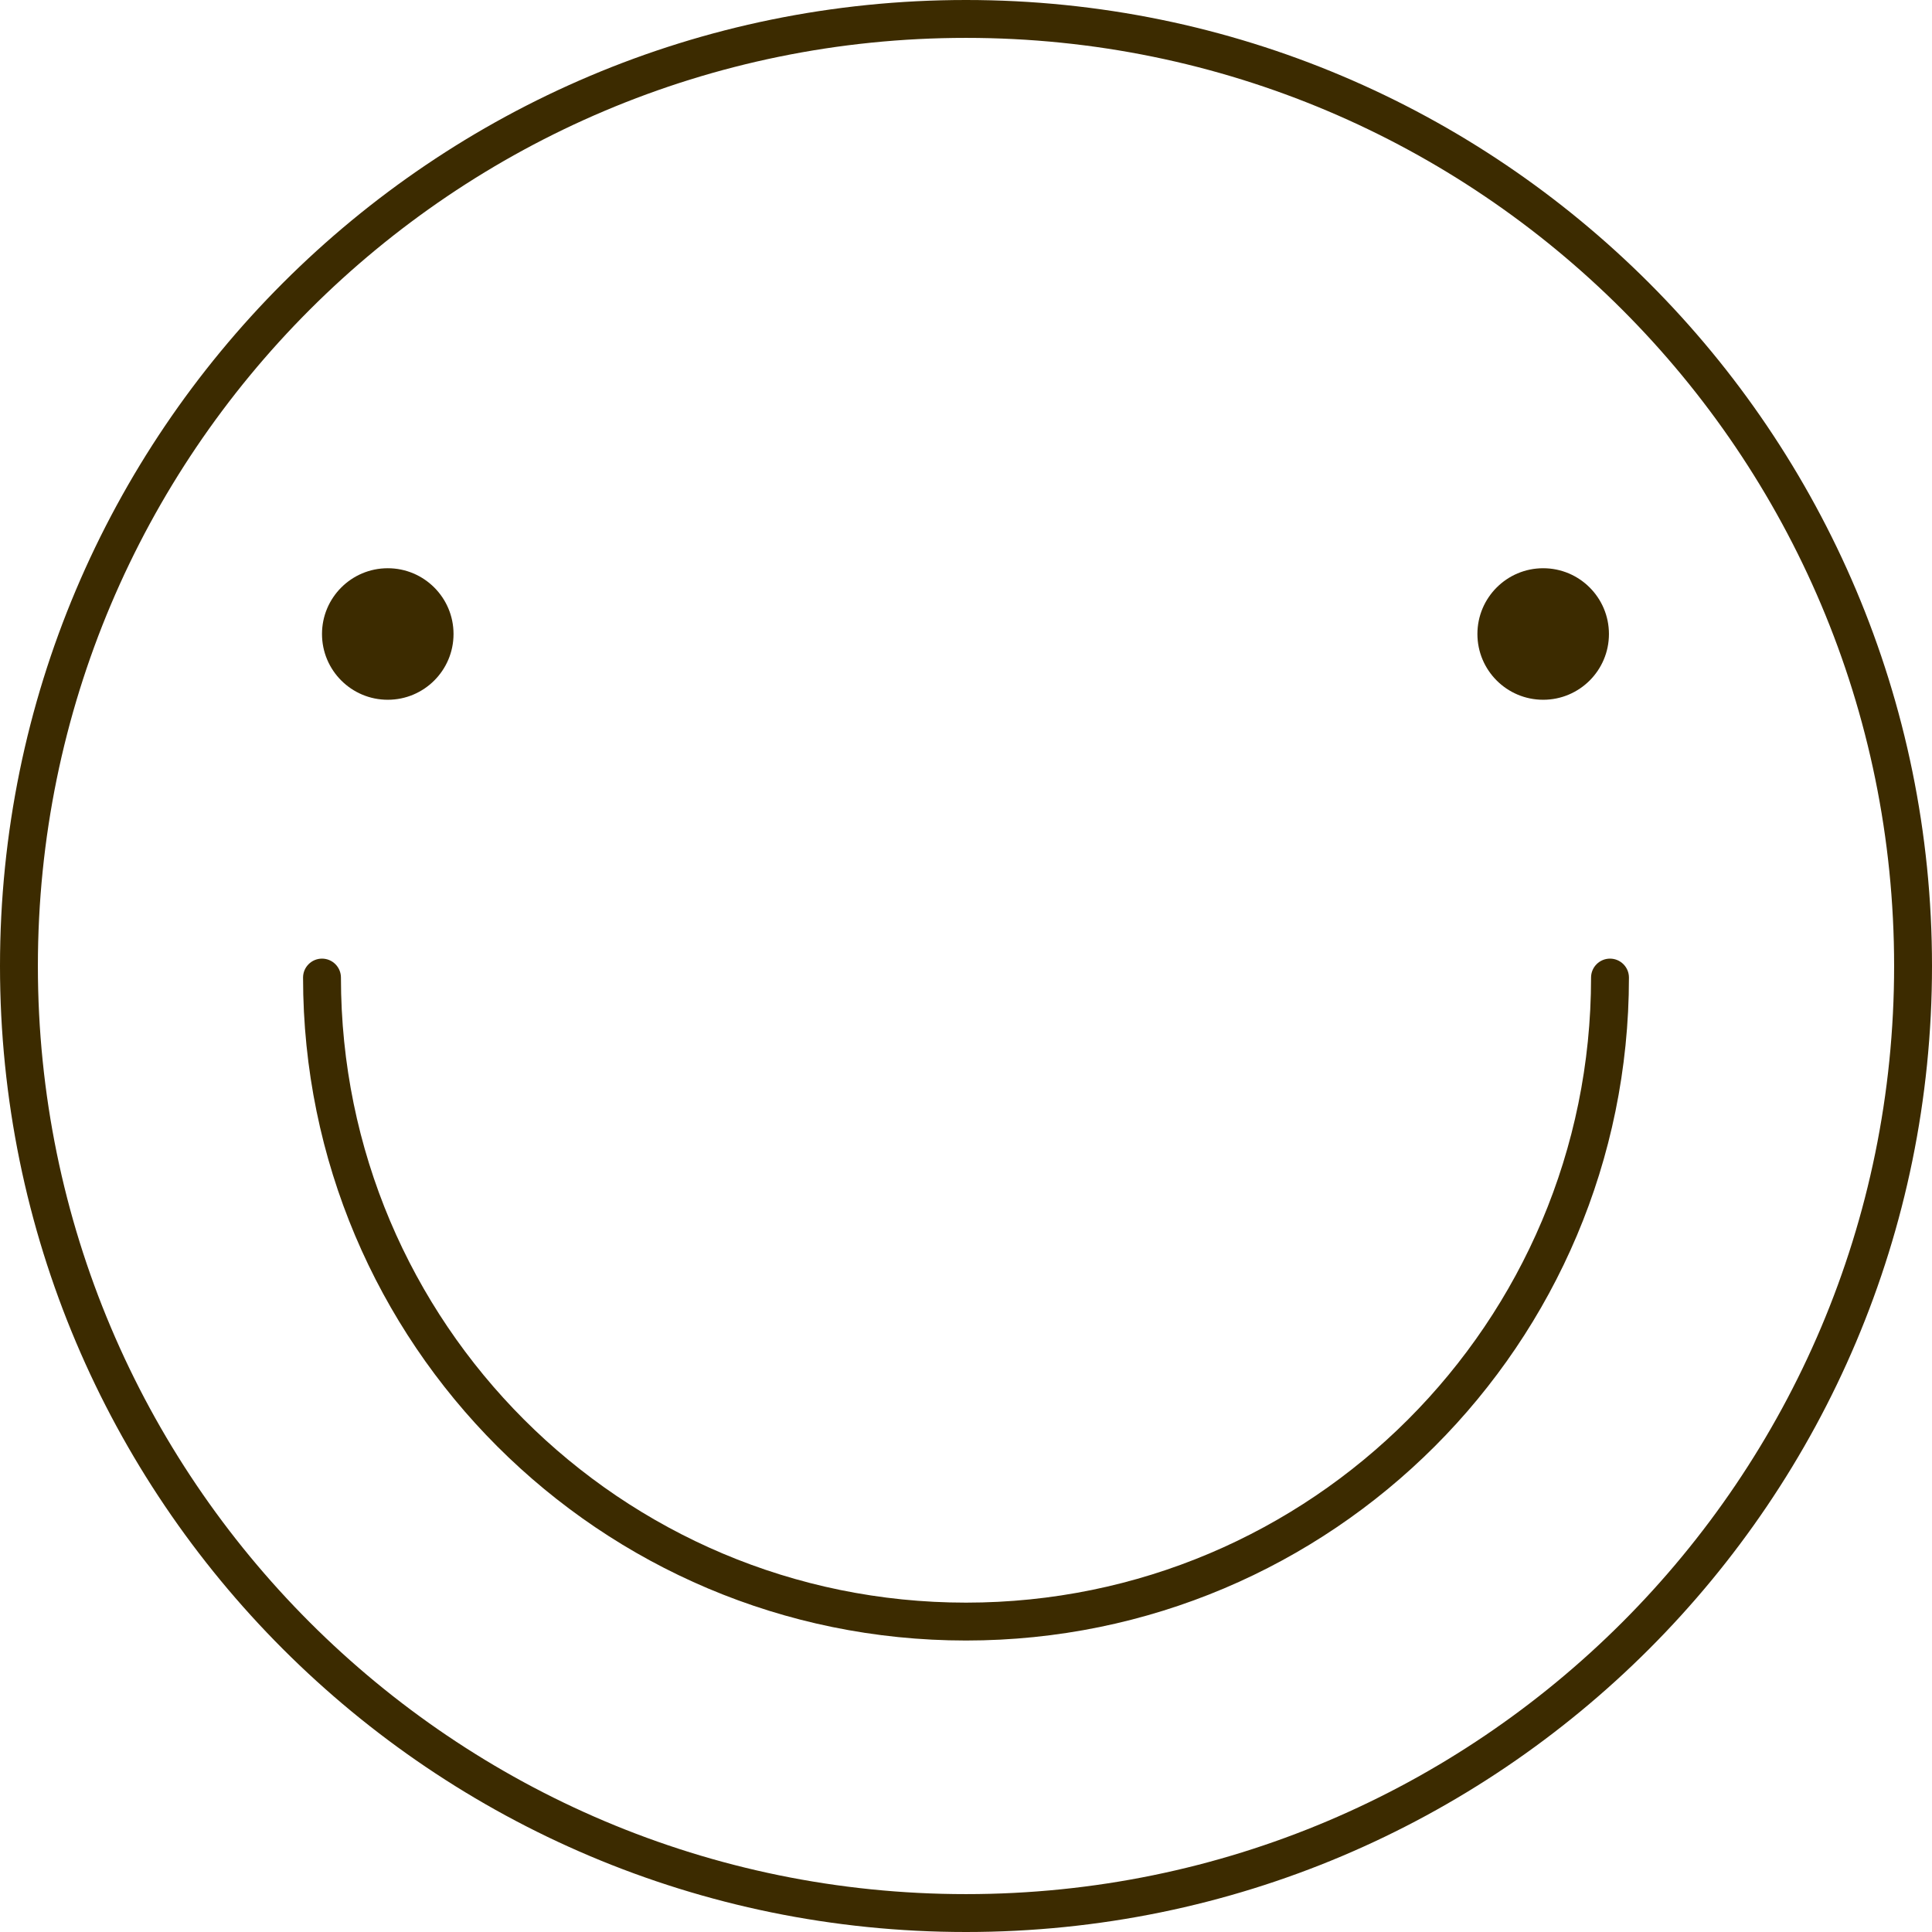<svg width="102" height="102" viewBox="0 0 102 102" fill="none" xmlns="http://www.w3.org/2000/svg">
  <path d="M23.944 33.472C23.944 35.39 22.39 36.944 20.472 36.944C18.555 36.944 17 35.39 17 33.472C17 31.555 18.555 30 20.472 30C22.39 30 23.944 31.555 23.944 33.472Z" fill="#3C2B00"/>
  <path fill-rule="evenodd" clip-rule="evenodd" d="M17 50.611C17.552 50.611 18 51.059 18 51.611C18 69.837 32.775 84.611 51 84.611C69.225 84.611 84 69.837 84 51.611C84 51.059 84.448 50.611 85 50.611C85.552 50.611 86 51.059 86 51.611C86 70.941 70.33 86.611 51 86.611C31.67 86.611 16 70.941 16 51.611C16 51.059 16.448 50.611 17 50.611Z" fill="#3C2B00"/>
  <path d="M84.944 33.472C84.944 35.39 83.39 36.944 81.472 36.944C79.555 36.944 78 35.39 78 33.472C78 31.555 79.555 30 81.472 30C83.39 30 84.944 31.555 84.944 33.472Z" fill="#3C2B00"/>
  <path fill-rule="evenodd" clip-rule="evenodd" d="M51 2C23.938 2 2 23.938 2 51C2 78.062 23.938 100 51 100C78.062 100 100 78.062 100 51C100 23.938 78.062 2 51 2ZM0 51C0 22.834 22.834 0 51 0C79.166 0 102 22.834 102 51C102 79.166 79.166 102 51 102C22.834 102 0 79.166 0 51Z" fill="#3C2B00"/>
</svg>
